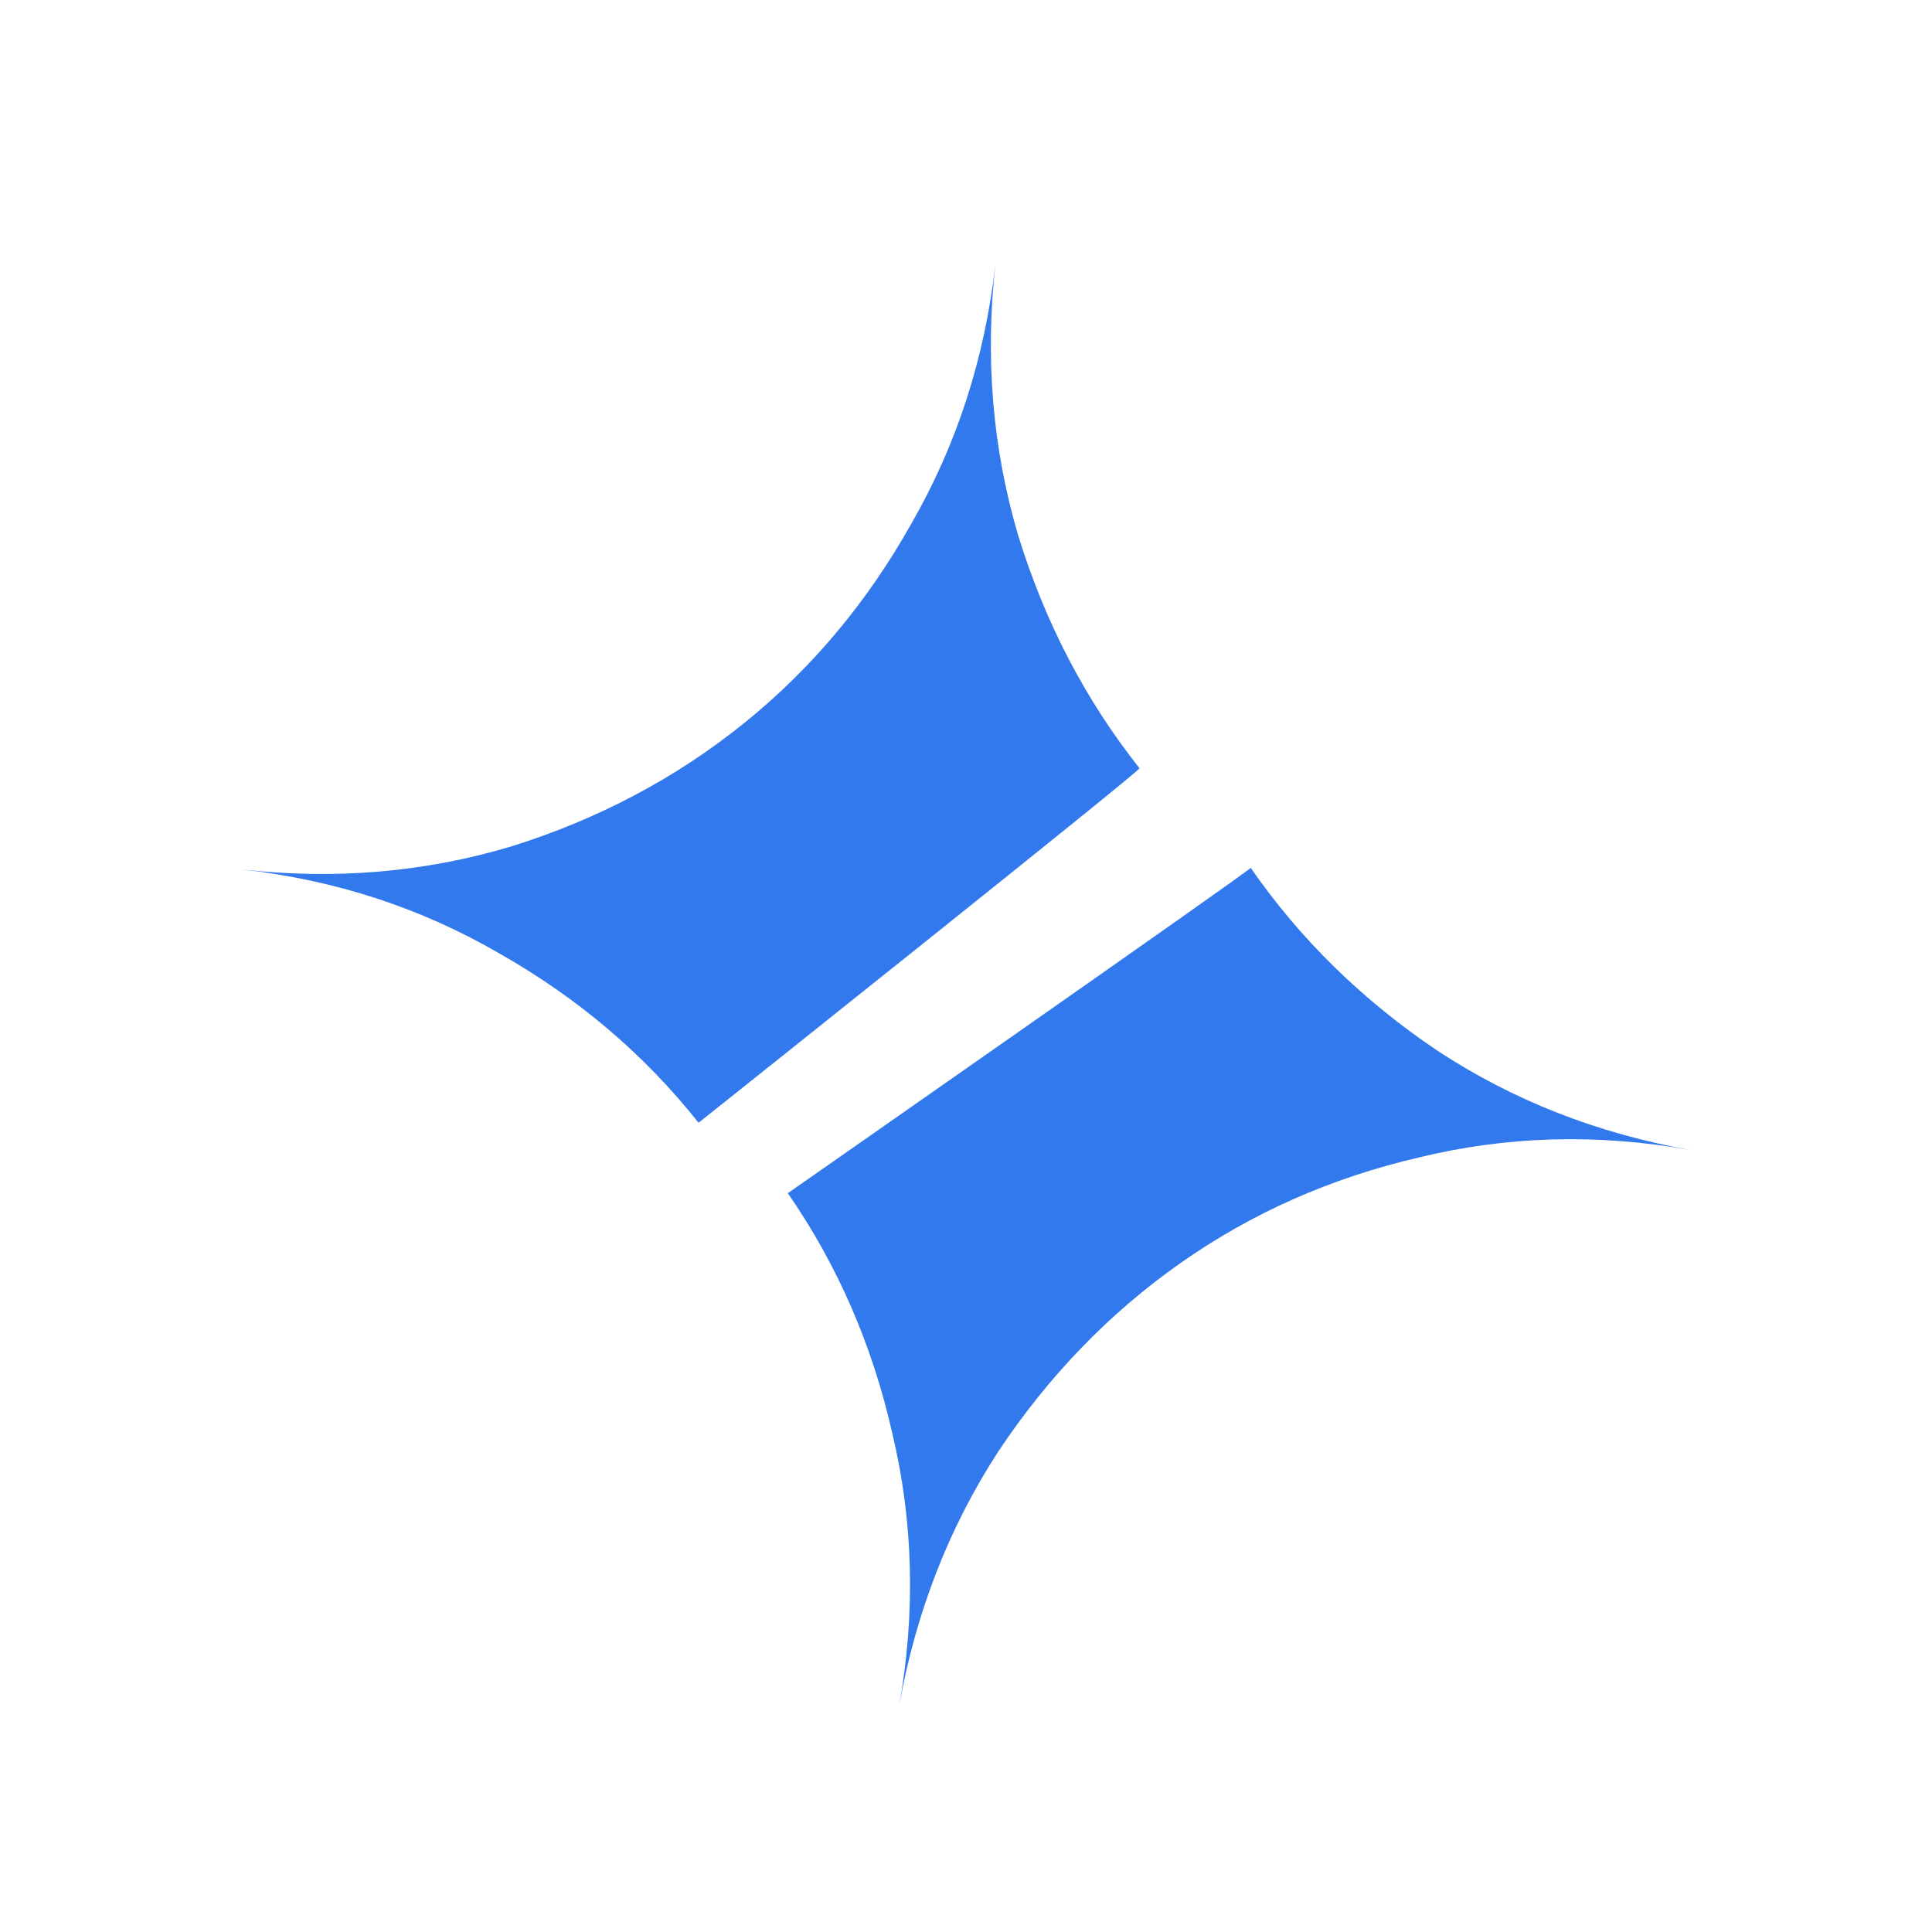 <svg xmlns="http://www.w3.org/2000/svg" viewBox="0 0 1024 1024">
  <defs>
    <filter id="a" width="1.06" height="1.07" x="-.03" y="-.03" color-interpolation-filters="sRGB">
      <feFlood flood-color="#000" flood-opacity=".3" result="flood"/>
      <feComposite in="flood" in2="SourceGraphic" operator="in" result="composite1"/>
      <feGaussianBlur in="composite1" result="blur" stdDeviation="10"/>
      <feOffset dy="10" result="offset"/>
      <feComposite in="SourceGraphic" in2="offset" result="composite2"/>
    </filter>
  </defs>
  <g filter="url(#a)">
    <path fill="#fff" d="M100 724V300c0-115 70-200 200.03-200H724c130 0 200 85 200 200v424c0 115-70 200-200 200H300.03C170 924 100 839 100 724z"/>
    <path fill="#3179ed" d="M370.26 585.1c-28.66-36.18-63.8-66.04-105.38-89.63-41.52-24.18-87.11-39.07-136.76-44.65 49.66 5.58 97.37 1.48 143.14-12.28 45.85-14.38 86.74-36.02 122.7-64.93 35.96-28.9 65.68-64.32 89.15-106.2 24.07-41.85 38.92-87.76 44.52-137.75-5.6 49.99-1.6 98.02 12.02 144.1 14.21 46.13 35.66 87.28 64.31 123.42 1.68.48-233.7 187.9-233.7 187.9zm106.28 309.24c8.8-49.55 7.6-97.8-3.62-144.75-10.61-46.85-29.08-89.23-55.36-127.17 0 0 246.03-171.73 245.33-172.46 26.26 37.93 59.35 70.3 99.23 97.1 39.97 26.22 84.57 43.7 133.76 52.45-49.2-8.76-97.13-7.44-143.8 3.96-46.56 10.8-88.72 29.47-126.44 56.01-37.75 26.54-69.99 59.89-96.69 100.09-26.13 40.3-43.6 85.22-52.41 134.77z"/>
  </g>
</svg>
